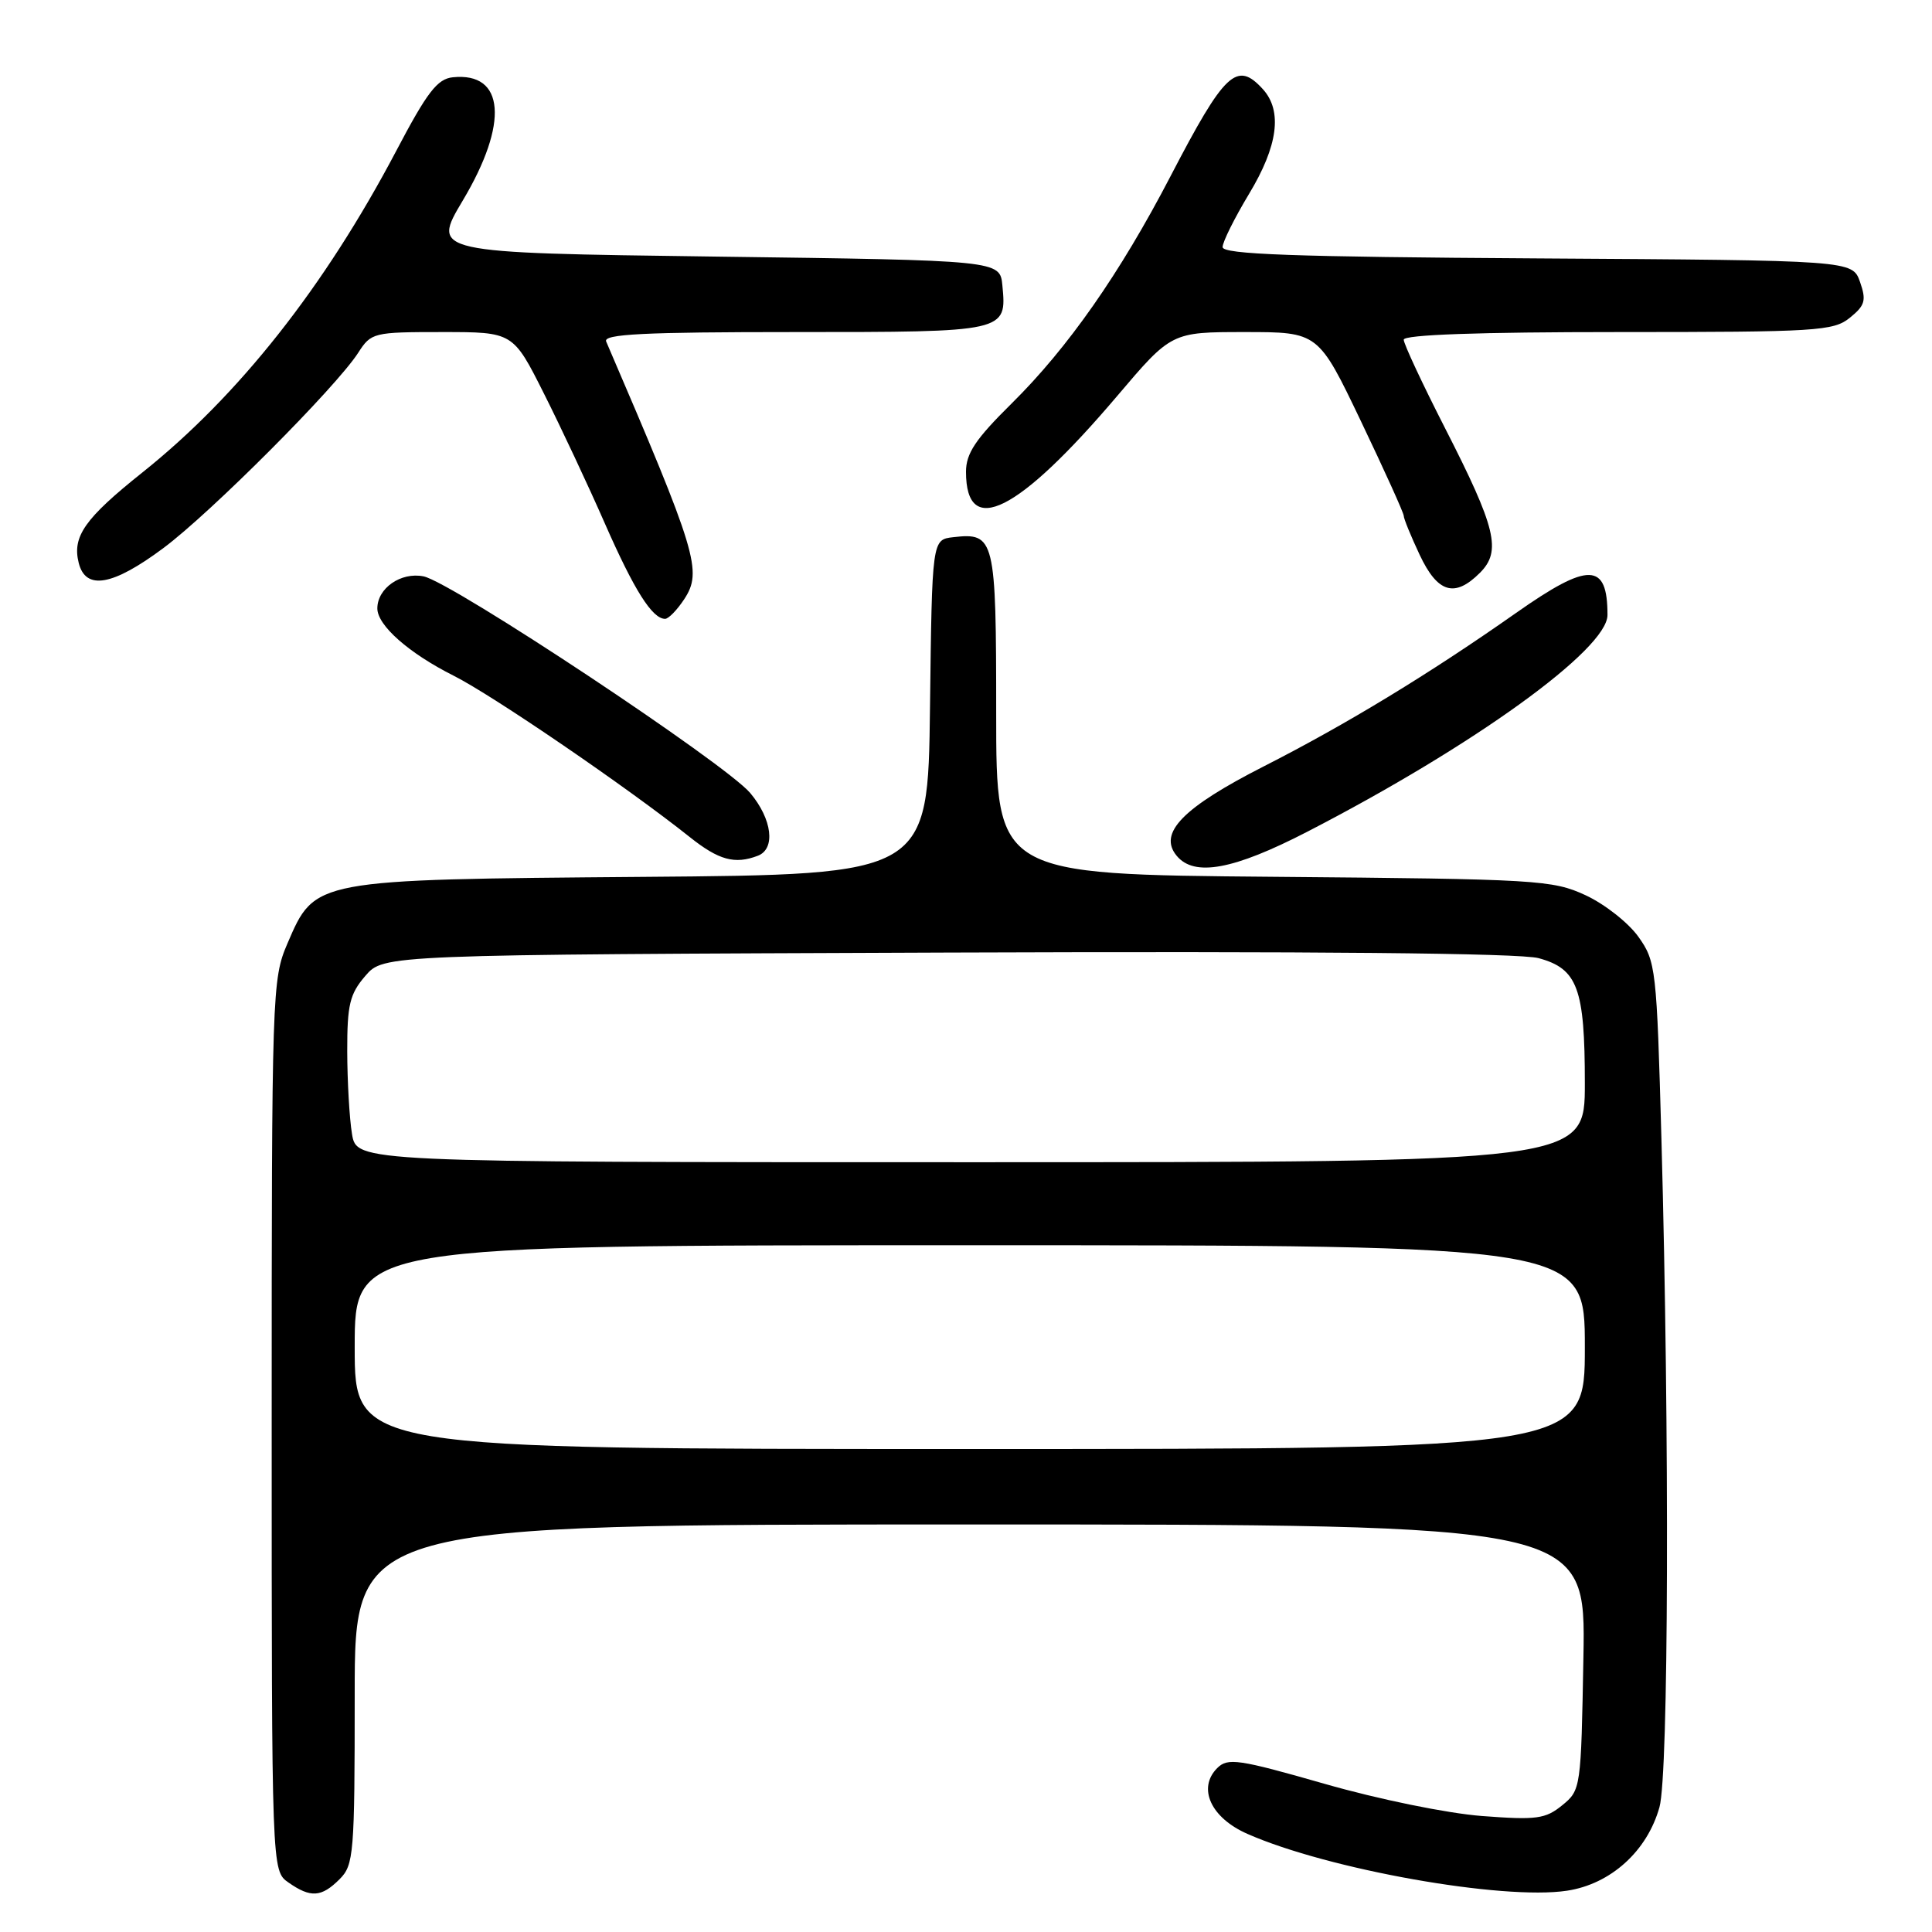 <?xml version="1.0" encoding="UTF-8" standalone="no"?>
<!DOCTYPE svg PUBLIC "-//W3C//DTD SVG 1.1//EN" "http://www.w3.org/Graphics/SVG/1.1/DTD/svg11.dtd" >
<svg xmlns="http://www.w3.org/2000/svg" xmlns:xlink="http://www.w3.org/1999/xlink" version="1.1" viewBox="0 0 256 256">
 <g >
 <path fill="currentColor"
d=" M 45.00 249.00 C 46.88 247.12 47.00 245.67 47.00 224.50 C 47.00 202.00 47.00 202.00 128.56 202.00 C 210.13 202.00 210.13 202.00 209.81 219.59 C 209.50 236.97 209.47 237.20 207.00 239.21 C 204.78 241.02 203.60 241.18 196.36 240.63 C 191.79 240.28 182.67 238.42 175.53 236.37 C 164.08 233.09 162.68 232.89 161.29 234.28 C 158.64 236.93 160.44 240.87 165.29 243.00 C 175.97 247.71 199.07 251.82 207.63 250.53 C 213.42 249.66 218.27 245.28 219.89 239.45 C 221.10 235.10 221.23 190.29 220.15 151.00 C 219.52 128.29 219.42 127.39 217.09 124.12 C 215.77 122.27 212.62 119.79 210.09 118.62 C 205.72 116.60 203.75 116.48 168.75 116.18 C 132.00 115.87 132.00 115.87 132.00 94.56 C 132.00 71.29 131.82 70.55 126.31 71.18 C 123.50 71.50 123.50 71.50 123.23 93.69 C 122.96 115.89 122.96 115.89 85.23 116.19 C 41.47 116.55 41.75 116.50 38.09 125.01 C 36.05 129.76 36.00 131.21 36.00 188.88 C 36.00 247.89 36.00 247.89 38.22 249.44 C 41.16 251.50 42.59 251.41 45.00 249.00 Z  M 173.22 110.21 C 195.26 98.84 213.00 86.04 213.00 81.49 C 213.00 74.50 210.53 74.44 200.91 81.20 C 189.43 89.27 178.43 95.96 167.51 101.52 C 156.72 107.01 153.42 110.39 155.92 113.40 C 158.25 116.21 163.44 115.26 173.22 110.21 Z  M 100.42 113.39 C 102.80 112.48 102.32 108.54 99.41 105.08 C 96.12 101.17 59.86 77.12 56.12 76.37 C 53.12 75.77 50.00 77.94 50.00 80.62 C 50.00 82.87 54.17 86.55 60.12 89.54 C 65.26 92.12 83.16 104.35 91.39 110.91 C 95.24 113.98 97.37 114.56 100.42 113.39 Z  M 90.66 79.40 C 93.10 75.68 92.37 73.27 80.32 45.25 C 79.90 44.27 85.26 44.00 105.27 44.00 C 133.40 44.00 133.41 44.00 132.82 37.82 C 132.50 34.50 132.50 34.50 94.84 34.00 C 57.19 33.50 57.19 33.50 61.32 26.57 C 67.44 16.31 66.89 9.53 60.00 10.24 C 57.95 10.45 56.60 12.20 52.50 20.00 C 43.01 38.01 31.64 52.42 18.86 62.61 C 11.23 68.70 9.55 71.08 10.43 74.59 C 11.35 78.26 14.93 77.63 21.64 72.63 C 27.91 67.97 44.53 51.30 47.46 46.75 C 49.18 44.07 49.47 44.00 58.60 44.00 C 67.98 44.00 67.98 44.00 72.07 52.14 C 74.32 56.61 77.96 64.37 80.16 69.39 C 84.04 78.22 86.43 82.00 88.13 82.00 C 88.58 82.00 89.72 80.83 90.66 79.40 Z  M 196.10 75.90 C 198.98 73.02 198.24 69.97 191.49 56.76 C 188.47 50.85 186.00 45.56 186.00 45.01 C 186.00 44.35 196.01 44.00 214.39 44.00 C 240.77 44.00 242.94 43.87 245.12 42.10 C 247.13 40.47 247.32 39.81 246.46 37.35 C 245.45 34.50 245.45 34.50 203.73 34.24 C 171.35 34.04 162.00 33.70 162.00 32.74 C 162.00 32.06 163.58 28.89 165.50 25.70 C 169.34 19.34 169.95 14.71 167.35 11.83 C 163.89 8.02 162.29 9.52 155.09 23.37 C 148.39 36.25 141.51 46.09 134.04 53.47 C 129.25 58.20 128.00 60.08 128.00 62.52 C 128.00 71.38 134.91 67.92 148.00 52.51 C 155.22 44.00 155.22 44.00 164.95 44.00 C 174.68 44.00 174.68 44.00 180.34 55.83 C 183.45 62.34 186.00 67.97 186.00 68.34 C 186.00 68.72 186.95 71.04 188.11 73.51 C 190.49 78.57 192.75 79.25 196.10 75.90 Z  M 47.00 178.50 C 47.00 165.00 47.00 165.00 128.50 165.00 C 210.00 165.00 210.00 165.00 210.00 178.50 C 210.00 192.00 210.00 192.00 128.50 192.00 C 47.00 192.00 47.00 192.00 47.00 178.50 Z  M 46.64 150.25 C 46.30 148.19 46.02 143.26 46.01 139.31 C 46.00 133.13 46.34 131.71 48.41 129.31 C 50.83 126.50 50.83 126.50 125.44 126.22 C 174.16 126.04 201.38 126.29 203.87 126.96 C 209.04 128.36 210.00 130.95 210.00 143.55 C 210.00 154.00 210.00 154.00 128.63 154.00 C 47.26 154.00 47.26 154.00 46.64 150.25 Z "/>
</g>
</svg>